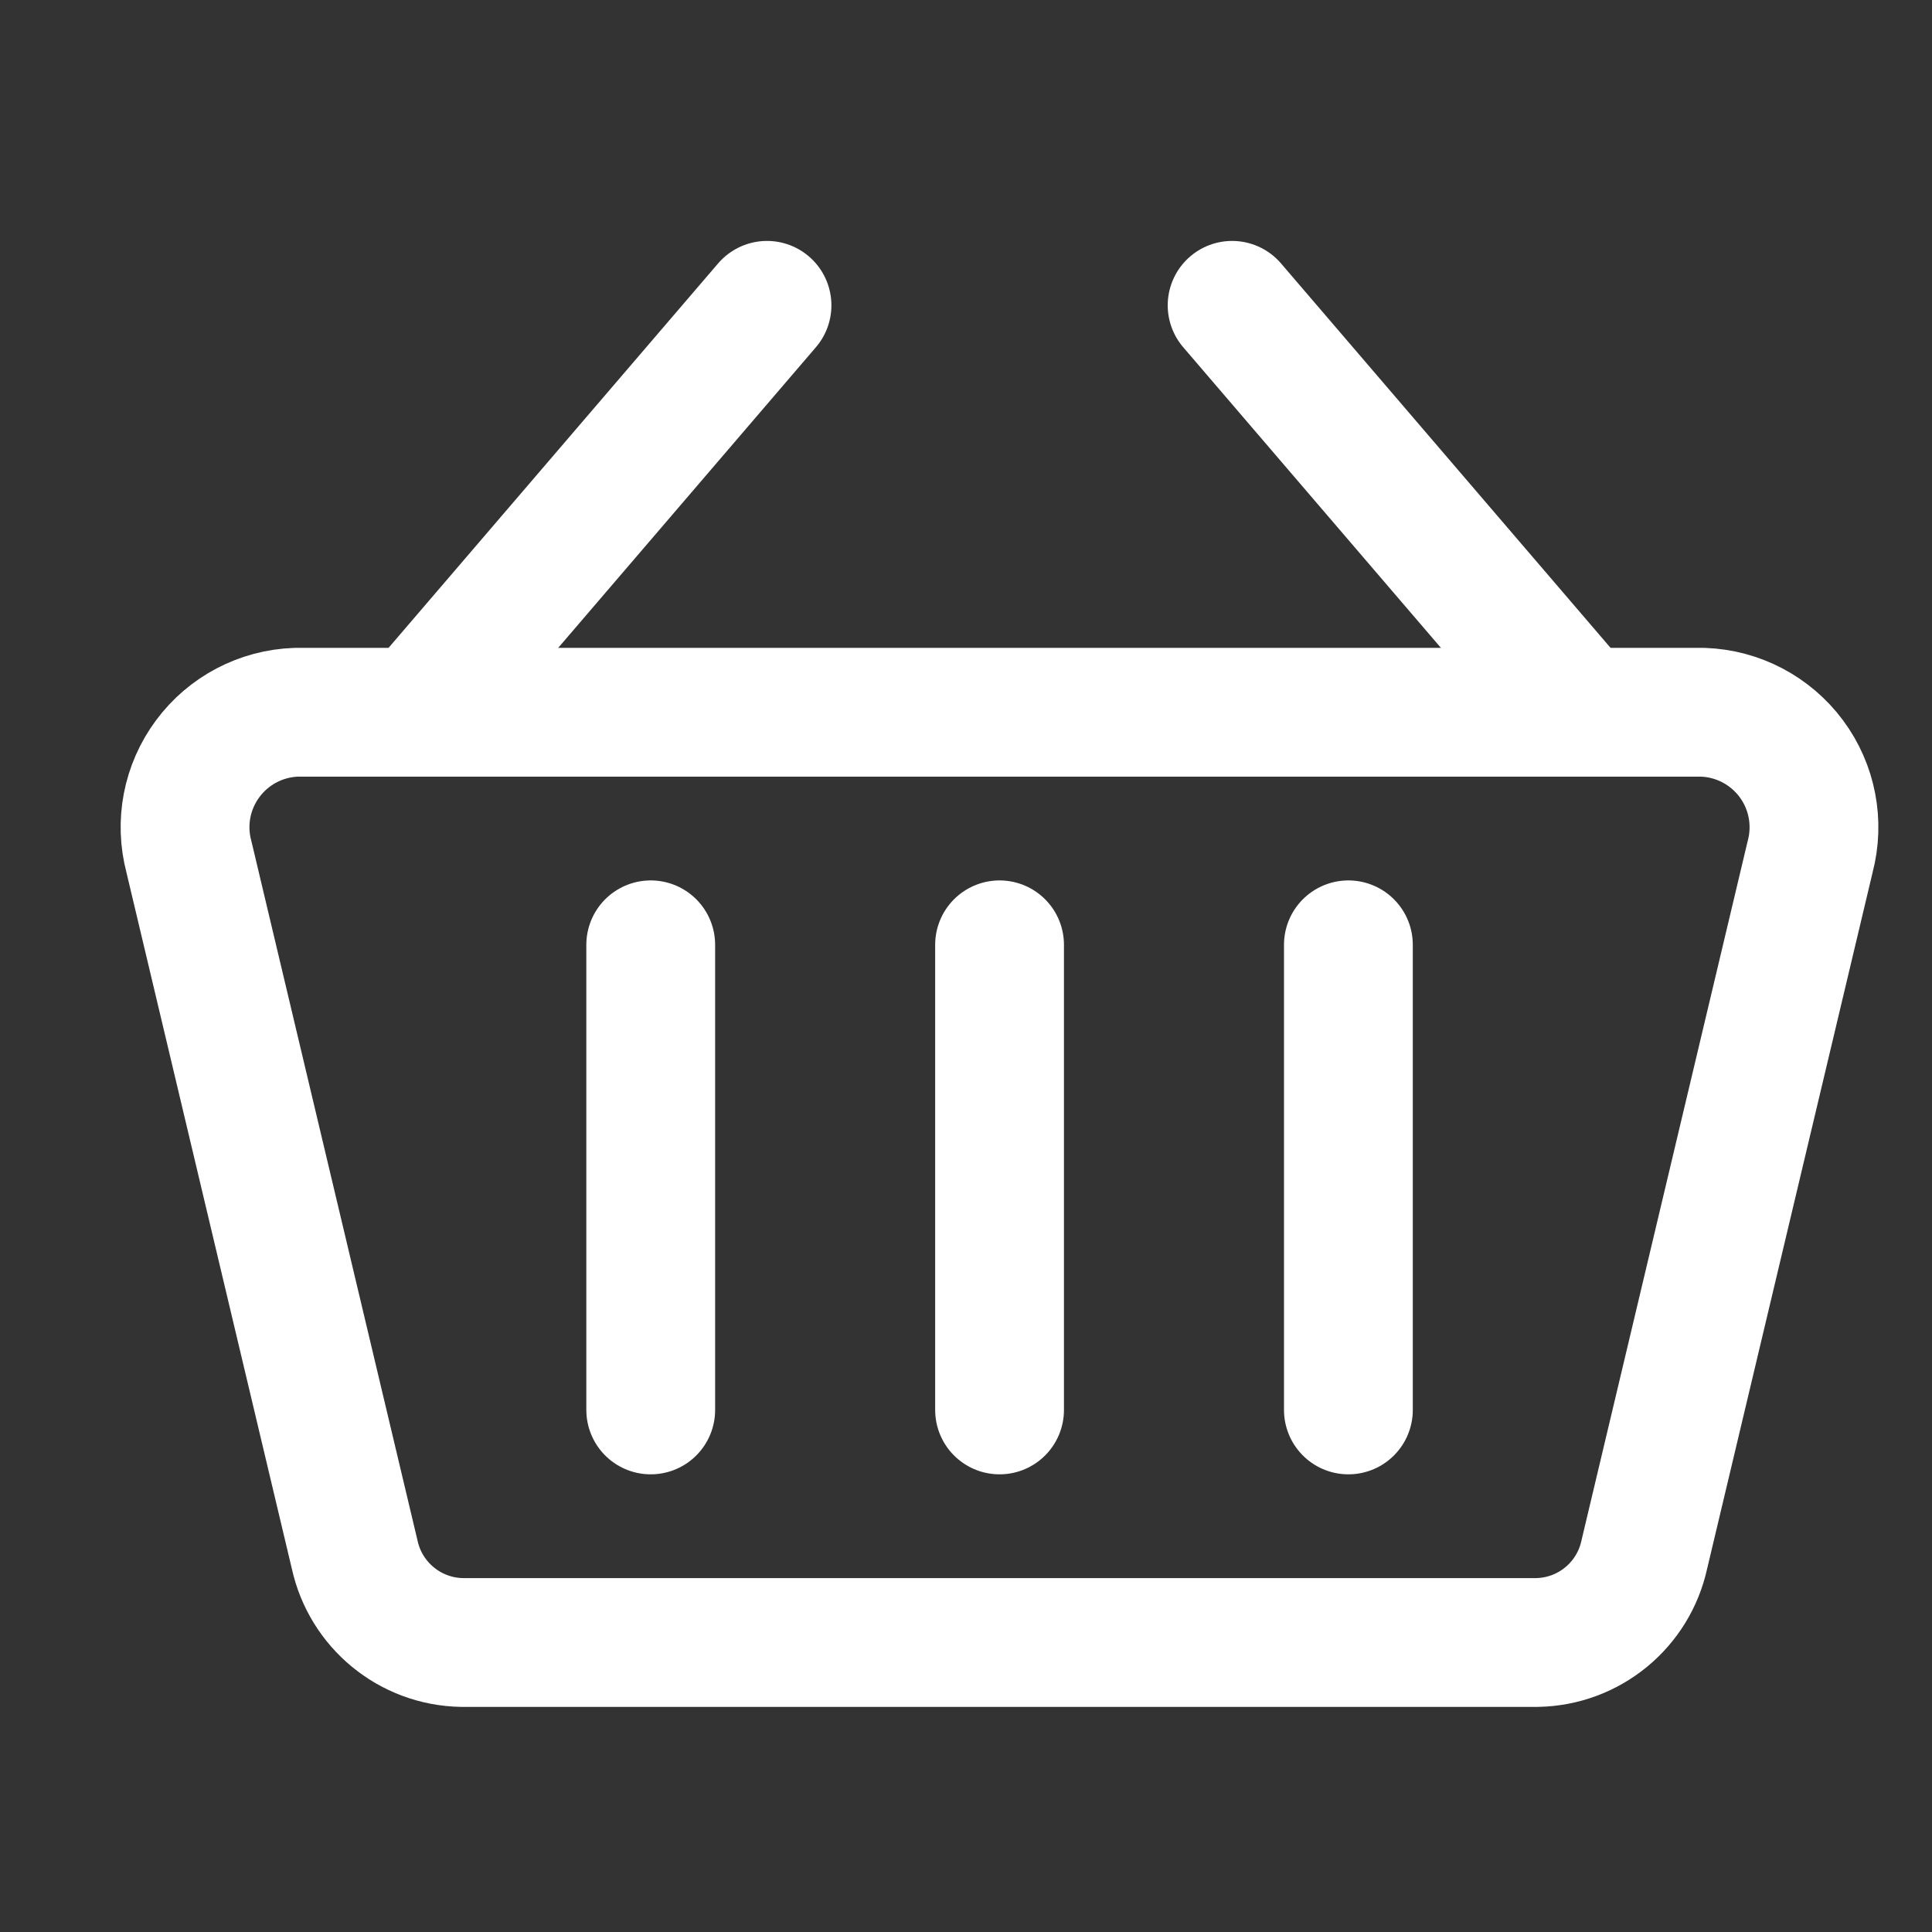 <svg width="27" height="27" viewBox="0 0 27 27" fill="none" xmlns="http://www.w3.org/2000/svg">
<rect x="0" y="0" width="27" height="27" fill="#333333" stroke="none"/>
<path d="M5.844 9.954L10.719 4.267" stroke="#ffffff" stroke-width="1.8" stroke-linecap="round" stroke-linejoin="round"/>
<path d="M22.094 9.954L17.219 4.267" stroke="#ffffff" stroke-width="1.8" stroke-linecap="round" stroke-linejoin="round"/>
<path fill-rule="evenodd" clip-rule="evenodd" d="M21.482 22.954H6.454C5.73 22.941 5.11 22.431 4.956 21.723L2.64 11.973C2.514 11.5 2.611 10.996 2.903 10.603C3.194 10.21 3.649 9.971 4.138 9.954H23.798C24.288 9.971 24.742 10.21 25.034 10.603C25.326 10.996 25.422 11.5 25.297 11.973L22.98 21.723C22.827 22.431 22.207 22.941 21.482 22.954Z" stroke="#ffffff" stroke-width="1.8" stroke-linecap="round" stroke-linejoin="round"/>
<path d="M9.094 13.204V19.704" stroke="#ffffff" stroke-width="1.8" stroke-linecap="round" stroke-linejoin="round"/>
<path d="M13.969 13.204V19.704" stroke="#ffffff" stroke-width="1.8" stroke-linecap="round" stroke-linejoin="round"/>
<path d="M18.844 13.204V19.704" stroke="#ffffff" stroke-width="1.8" stroke-linecap="round" stroke-linejoin="round"/>
</svg>
